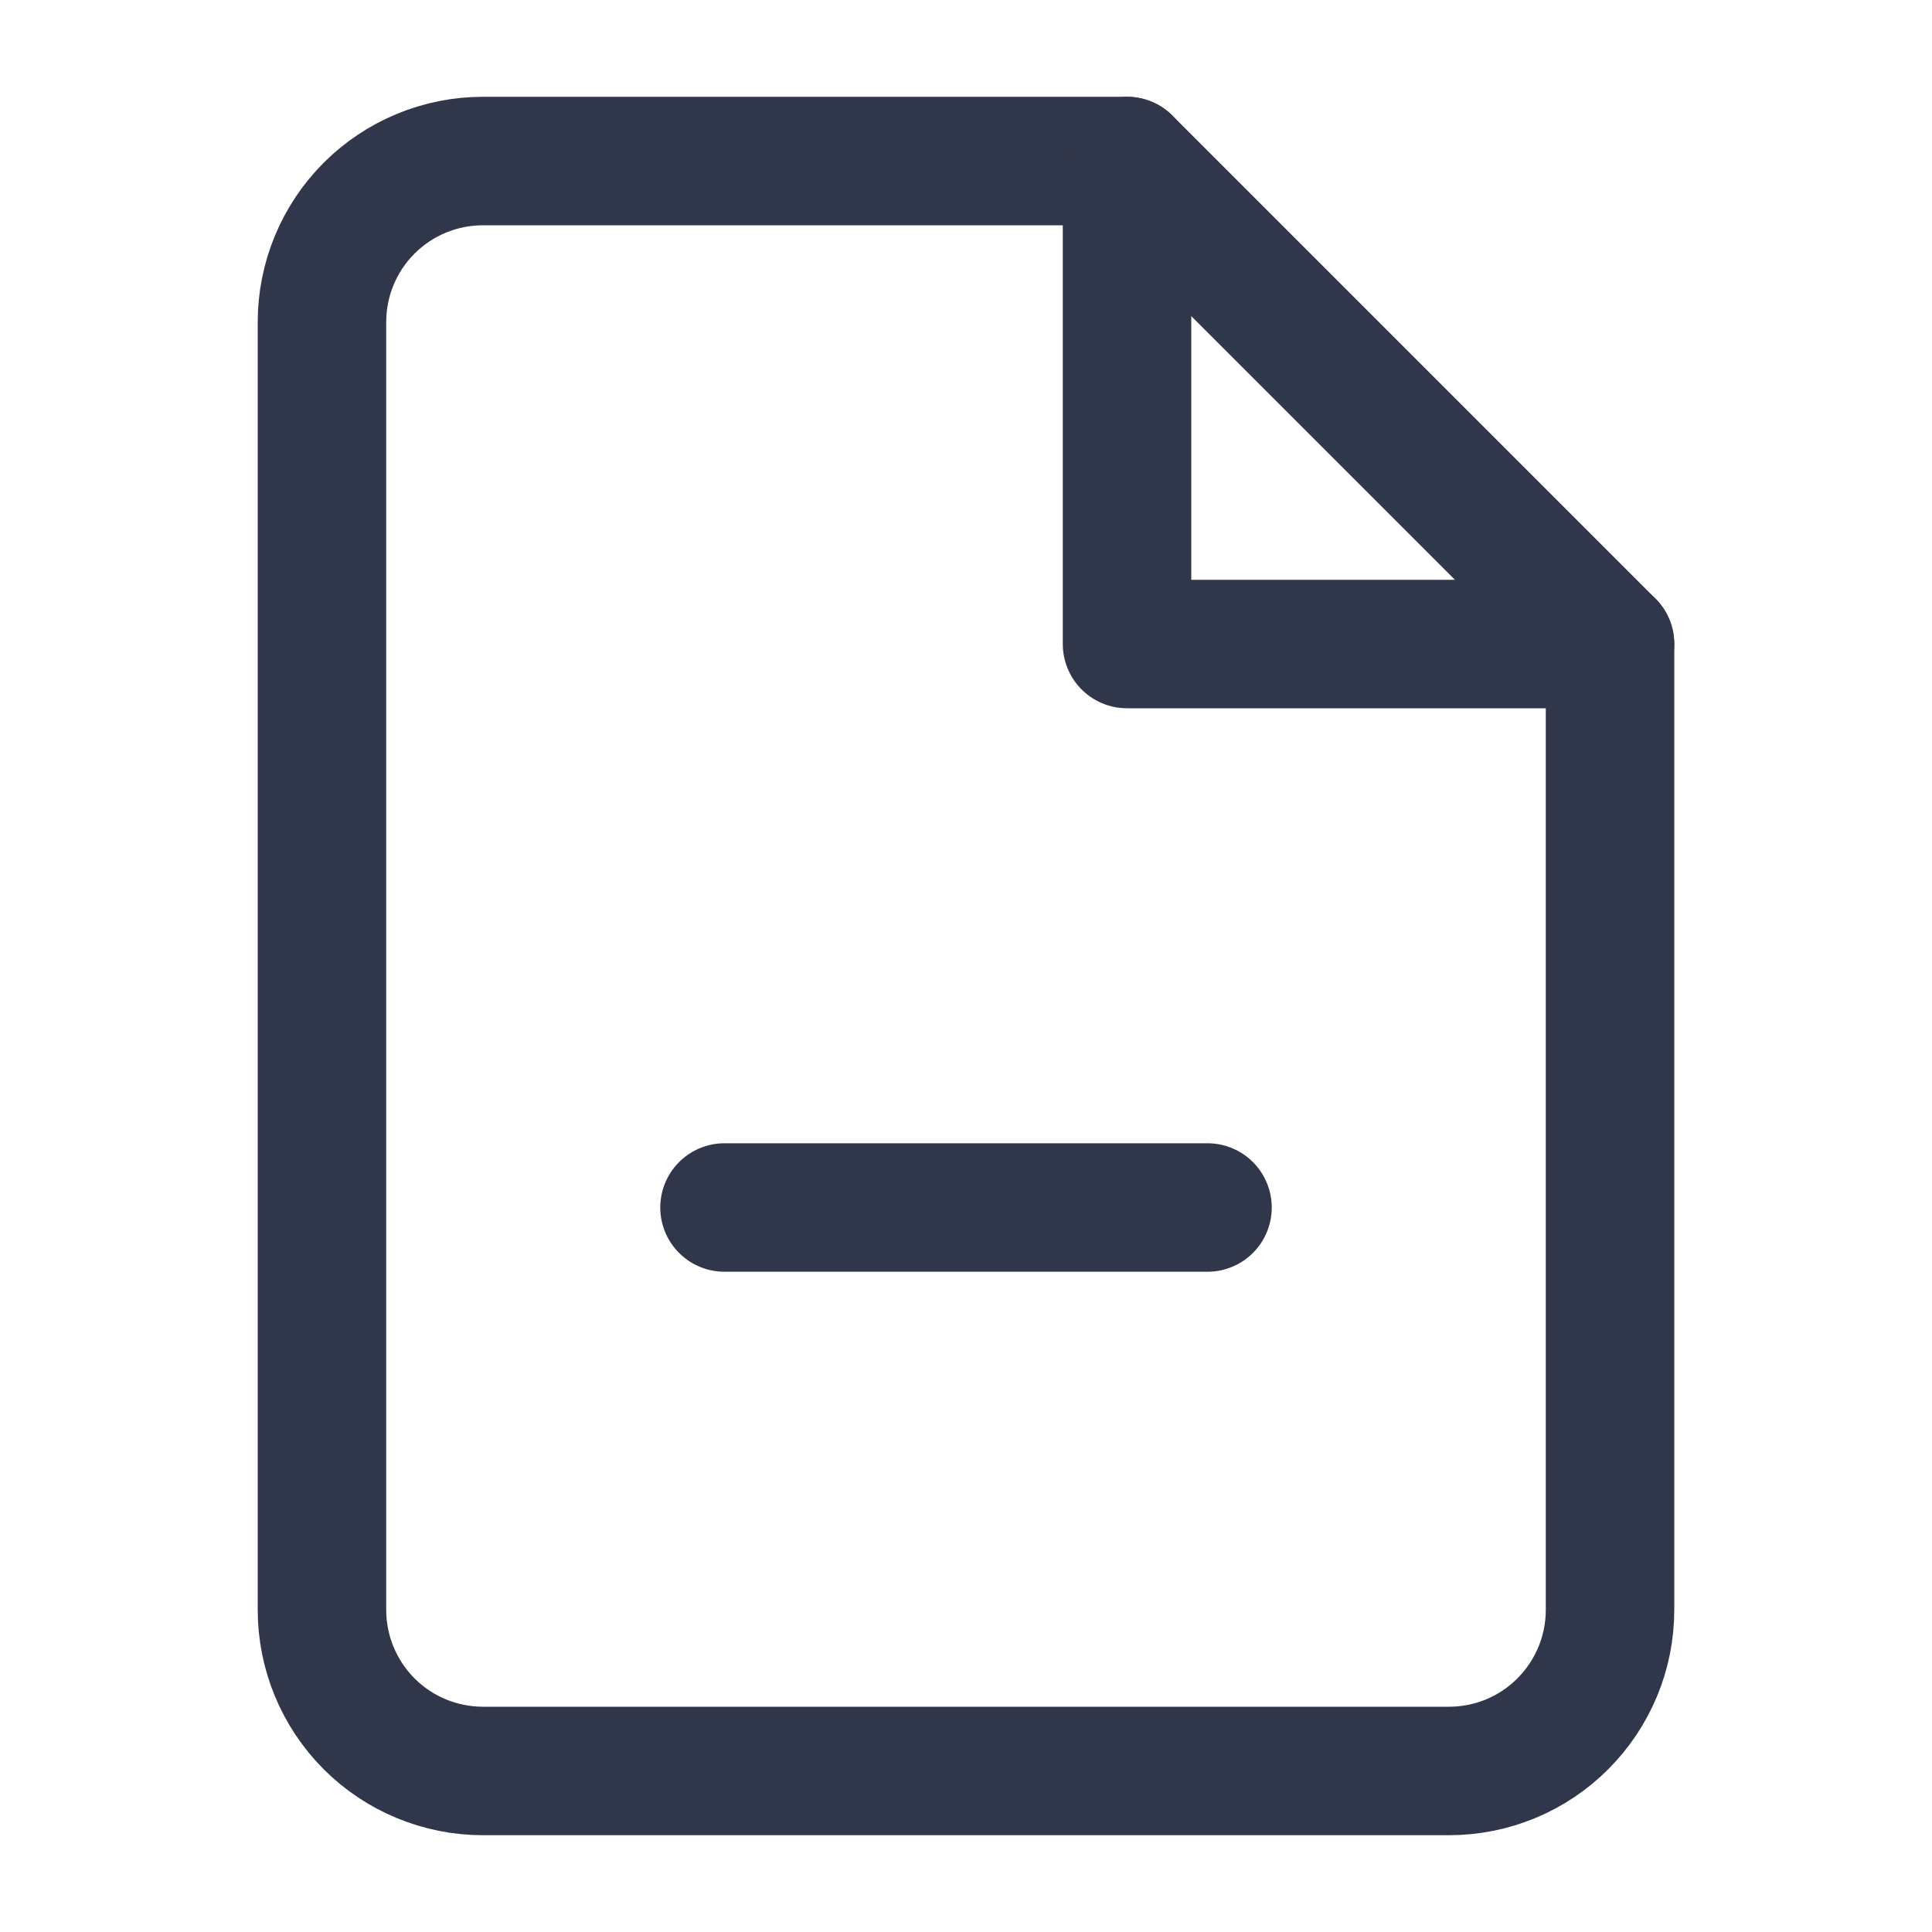 <svg width="20" height="20" viewBox="0 0 20 20" fill="none" xmlns="http://www.w3.org/2000/svg">
<path d="M11.667 1.667H5C4.558 1.667 4.134 1.842 3.821 2.155C3.509 2.467 3.333 2.891 3.333 3.333V16.666C3.333 17.108 3.509 17.532 3.821 17.845C4.134 18.158 4.558 18.333 5 18.333H15C15.442 18.333 15.866 18.158 16.178 17.845C16.491 17.532 16.667 17.108 16.667 16.666V6.667L11.667 1.667Z" stroke="#31374A" stroke-width="1.33" stroke-linecap="round" stroke-linejoin="round"/>
<path d="M11.667 1.667V6.667H16.667" stroke="#31374A" stroke-width="1.33" stroke-linecap="round" stroke-linejoin="round"/>
<path d="M7.5 12.5H12.5" stroke="#31374A" stroke-width="1.33" stroke-linecap="round" stroke-linejoin="round"/>
</svg>
